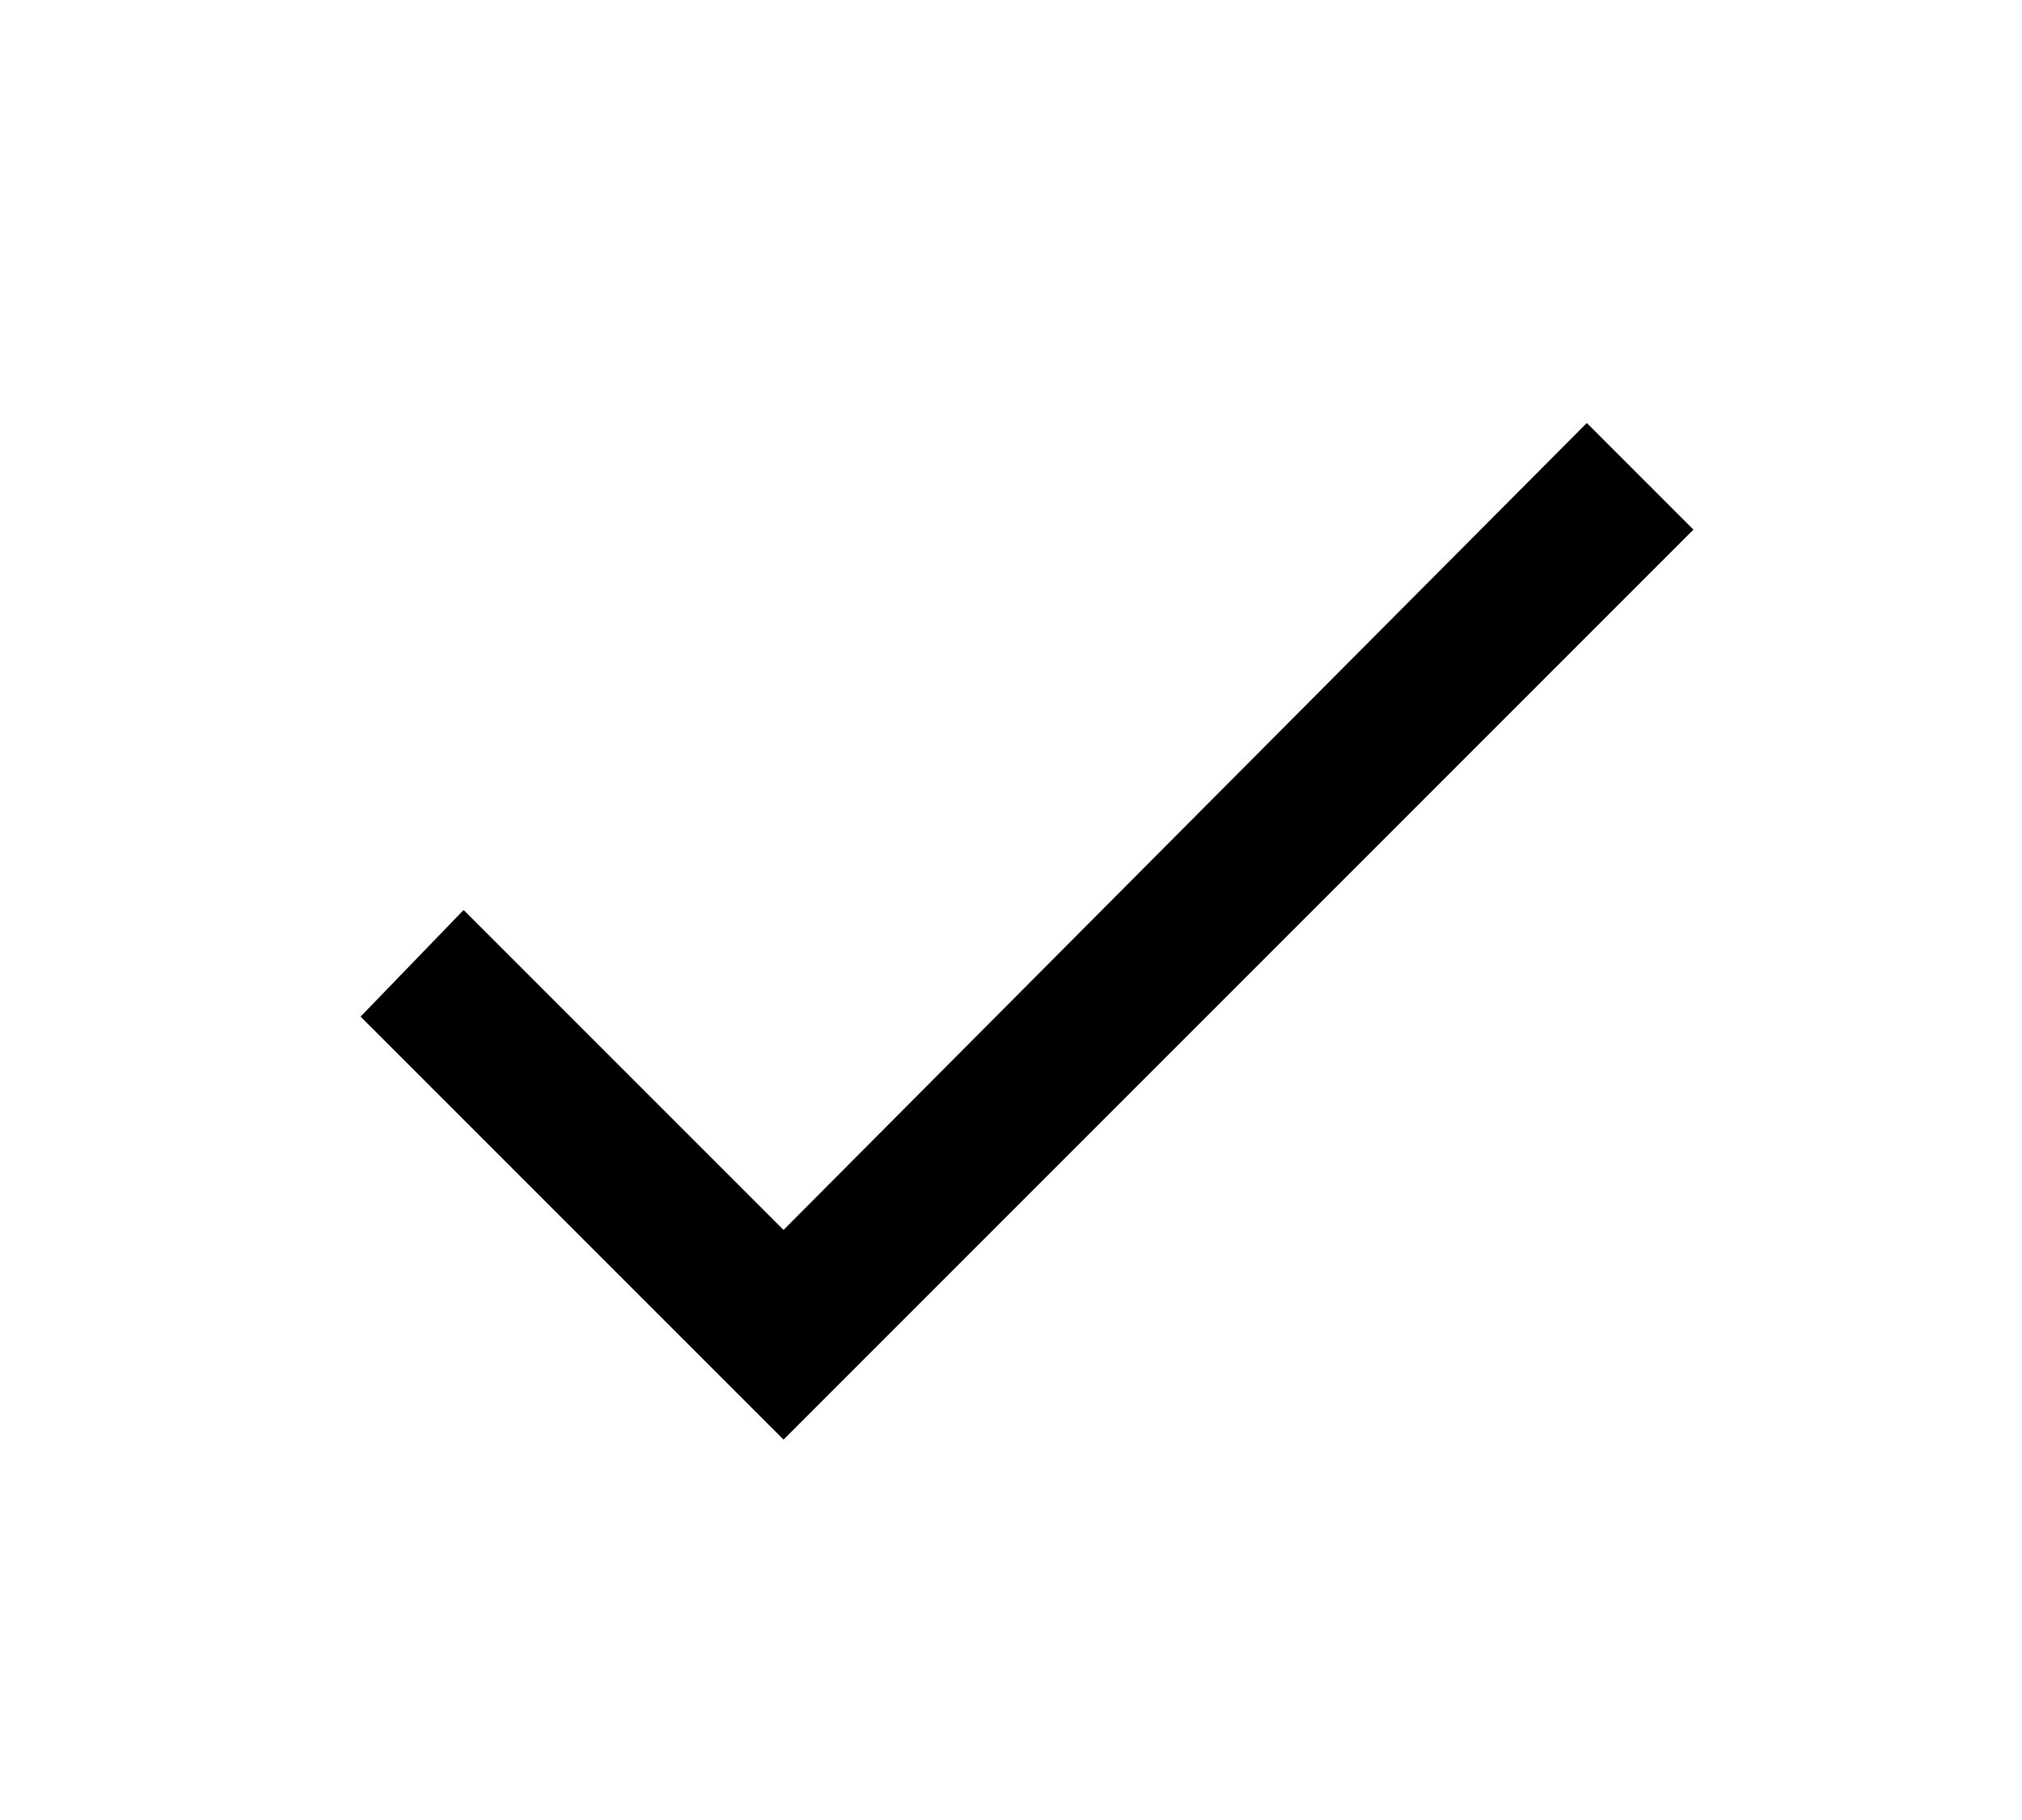 <!-- Generated by IcoMoon.io -->
<svg version="1.1" xmlns="http://www.w3.org/2000/svg" width="10" height="9" viewBox="0 0 24 24">
<title>done</title>
<path d="M9 16.219l10.594-10.641 1.406 1.406-12 12-5.578-5.578 1.359-1.406z"></path>
</svg>
